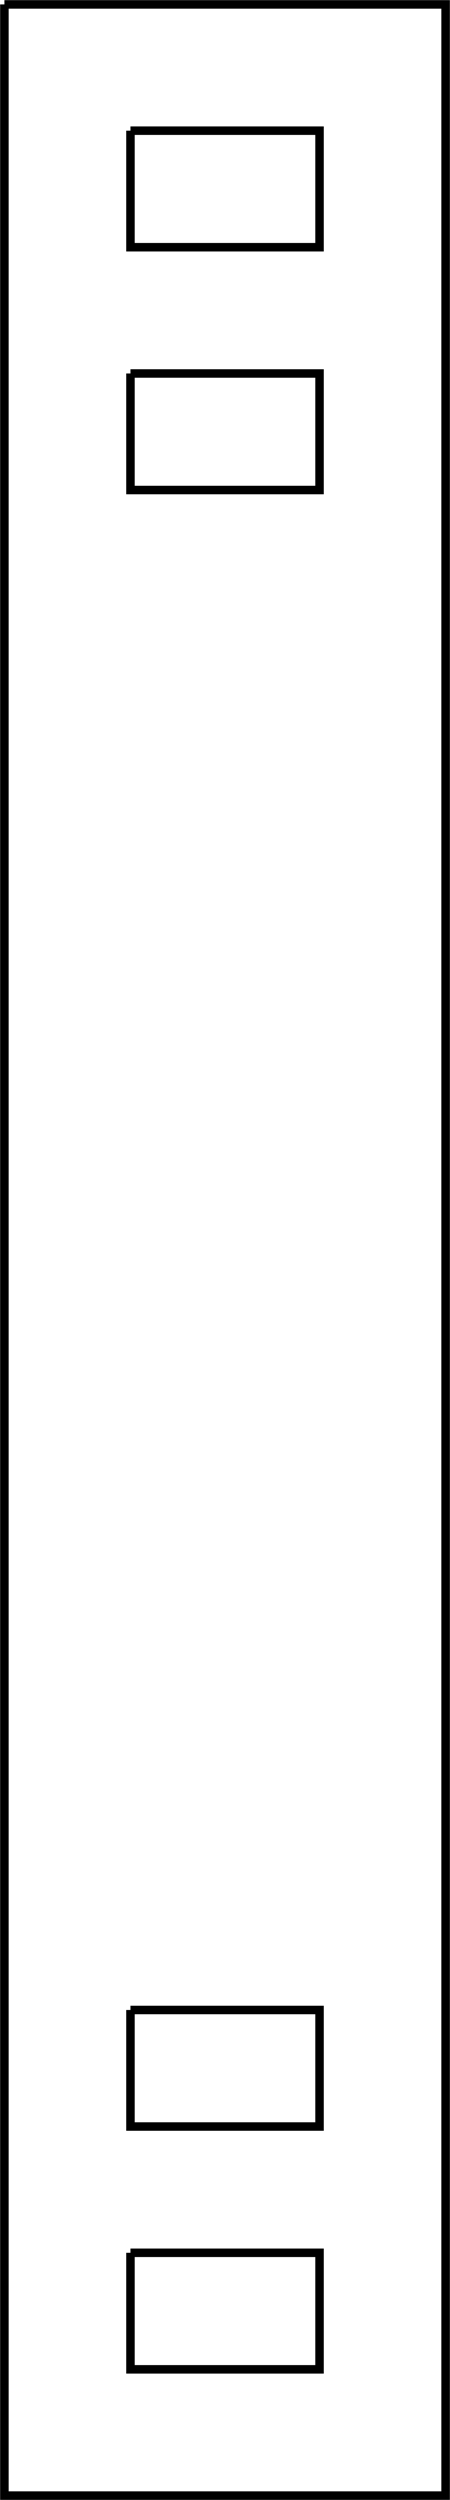 <?xml version="1.0"?>
<!DOCTYPE svg PUBLIC "-//W3C//DTD SVG 1.1//EN" "http://www.w3.org/Graphics/SVG/1.1/DTD/svg11.dtd">
<svg width="18.564mm" height="102.964mm" viewBox="0 0 18.564 102.964" xmlns="http://www.w3.org/2000/svg" version="1.1">
<g id="Sketch025" transform="translate(9.282,87.482) scale(1,-1)">
<path id="Sketch025_w0000"  d="M -9.1 87.3 L 9.1 87.3 L 9.1 -15.3 L -9.1 -15.3 L -9.1 87.3 " stroke="#000000" stroke-width="0.35 px" style="stroke-width:0.35;stroke-miterlimit:4;stroke-dasharray:none;fill:none;fill-rule: evenodd "/>
<path id="Sketch025_w0001"  d="M -3.9 82.1 L 3.9 82.1 L 3.9 77.3 L -3.9 77.3 L -3.9 82.1 " stroke="#000000" stroke-width="0.35 px" style="stroke-width:0.35;stroke-miterlimit:4;stroke-dasharray:none;fill:none;fill-rule: evenodd "/>
<path id="Sketch025_w0002"  d="M -3.9 72.1 L 3.9 72.1 L 3.9 67.3 L -3.9 67.3 L -3.9 72.1 " stroke="#000000" stroke-width="0.35 px" style="stroke-width:0.35;stroke-miterlimit:4;stroke-dasharray:none;fill:none;fill-rule: evenodd "/>
<path id="Sketch025_w0003"  d="M -3.9 -5.3 L 3.9 -5.3 L 3.9 -10.1 L -3.9 -10.1 L -3.9 -5.3 " stroke="#000000" stroke-width="0.35 px" style="stroke-width:0.35;stroke-miterlimit:4;stroke-dasharray:none;fill:none;fill-rule: evenodd "/>
<path id="Sketch025_w0004"  d="M -3.9 4.7 L 3.9 4.7 L 3.9 -0.1 L -3.9 -0.1 L -3.9 4.7 " stroke="#000000" stroke-width="0.35 px" style="stroke-width:0.35;stroke-miterlimit:4;stroke-dasharray:none;fill:none;fill-rule: evenodd "/>
<title>Sketch025</title>
</g>
</svg>